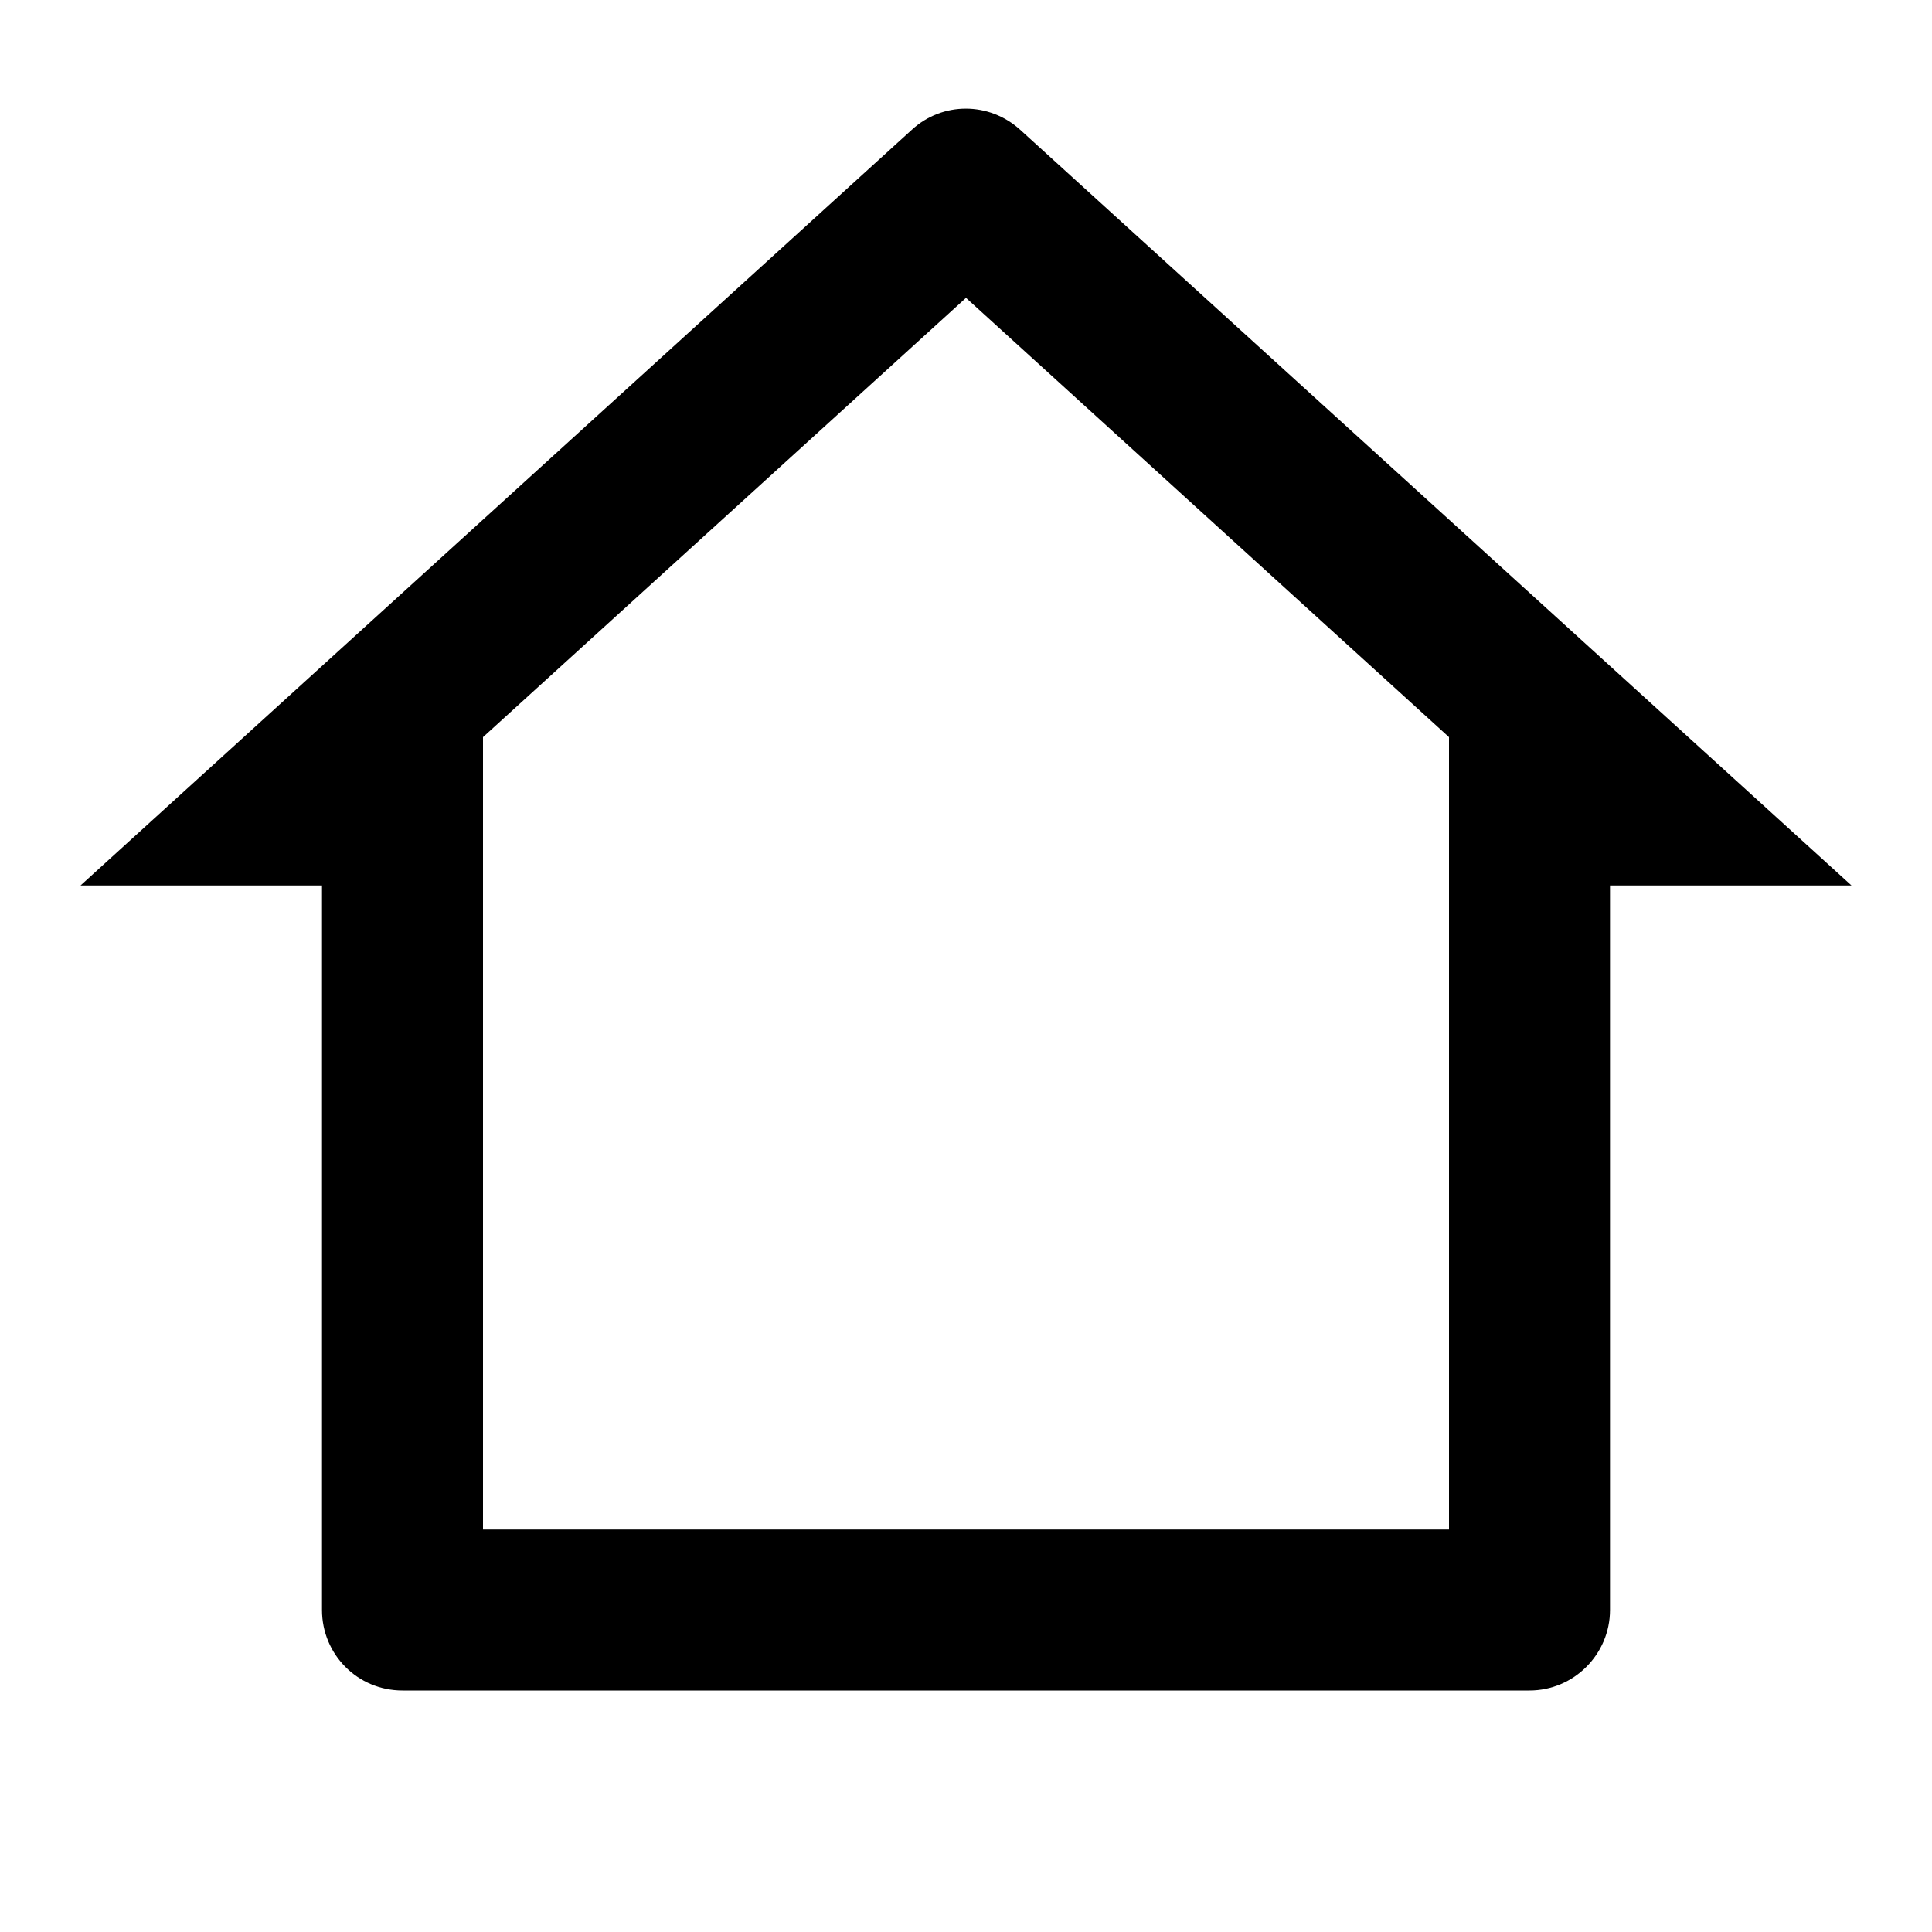 <svg viewBox="0 0 24 24" xmlns="http://www.w3.org/2000/svg"><path fill="none" d="M0 0h24v24H0Z"/><path d="M19 21H5v0c-.56 0-1-.45-1-1v-9H1l10.327-9.388v0c.38-.35.96-.35 1.346 0L23 11h-3v9 0c0 .55-.45 1-1 1ZM6 19h12V9.157L12 3.7 6 9.157V19Z"/></svg>